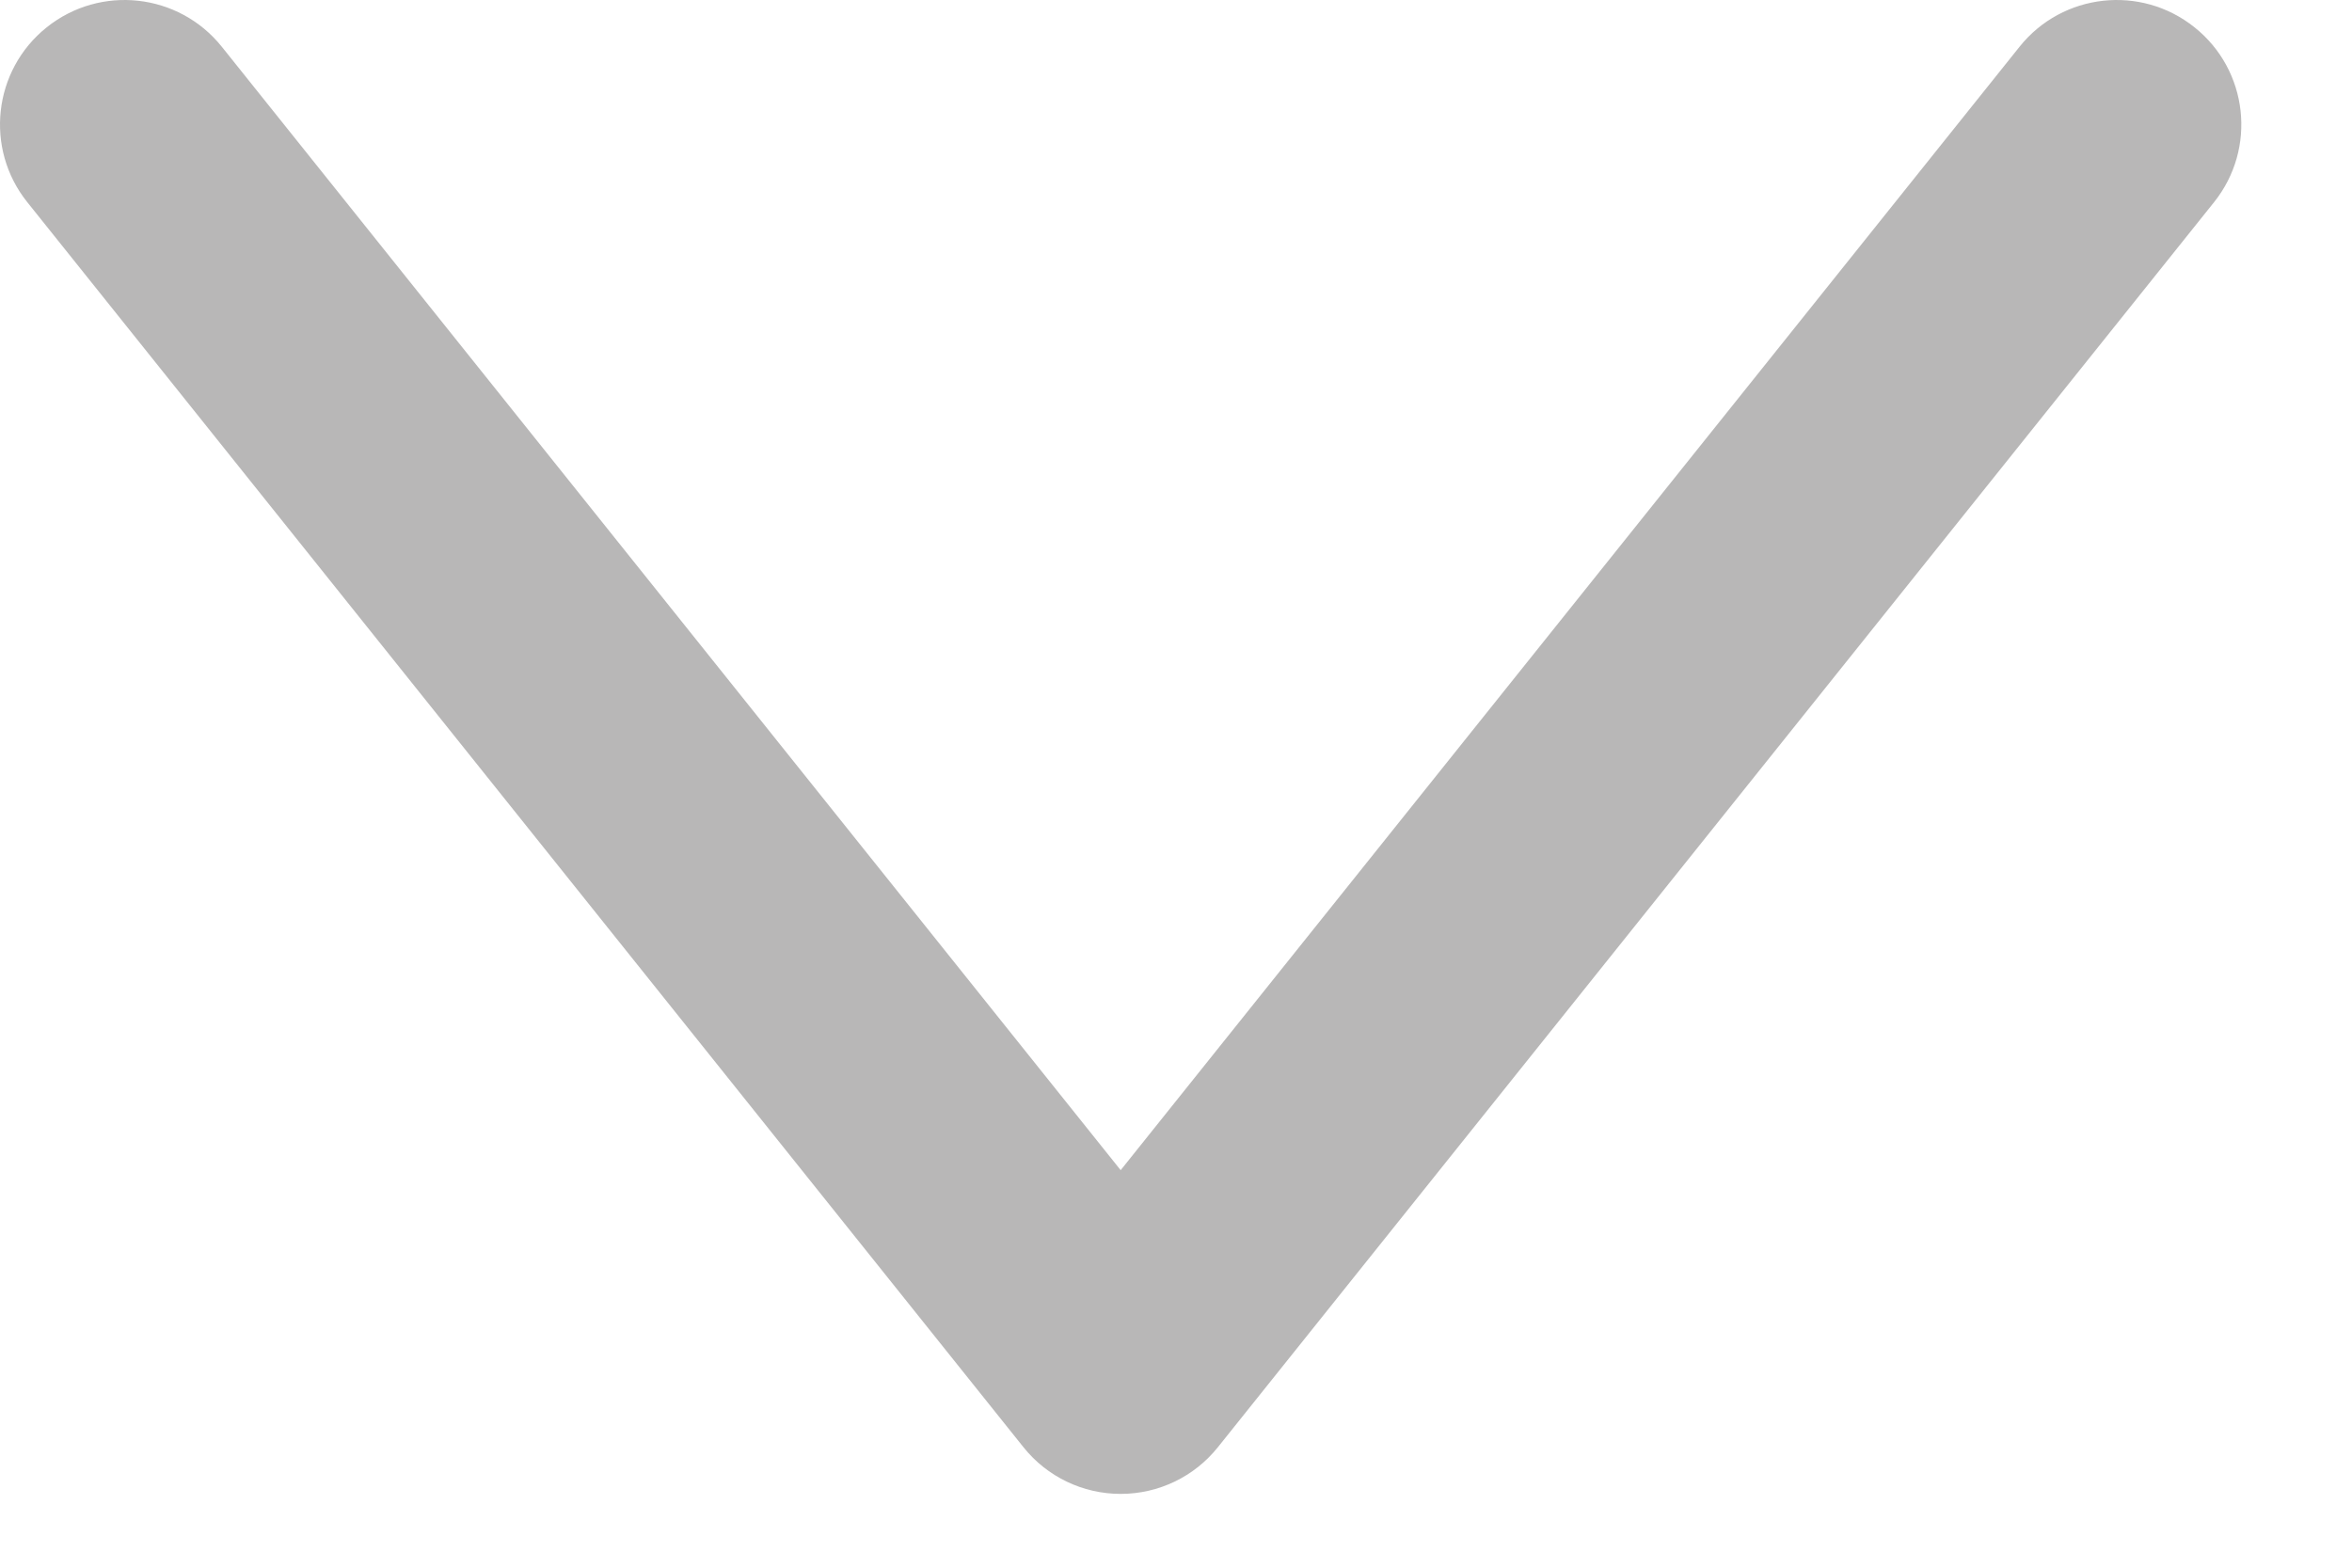 <svg width="21" height="14" viewBox="0 0 21 14" fill="none" xmlns="http://www.w3.org/2000/svg">
<path fill-rule="evenodd" clip-rule="evenodd" d="M19.594 0.244C20.074 0.627 20.152 1.327 19.768 1.806L10.874 12.924C10.663 13.188 10.344 13.341 10.006 13.341C9.668 13.341 9.349 13.188 9.138 12.924L0.244 1.806C-0.14 1.327 -0.062 0.627 0.417 0.244C0.897 -0.14 1.596 -0.062 1.98 0.417L10.006 10.45L18.032 0.417C18.415 -0.062 19.115 -0.14 19.594 0.244Z" fill="#B8B7B7"/>
</svg>
